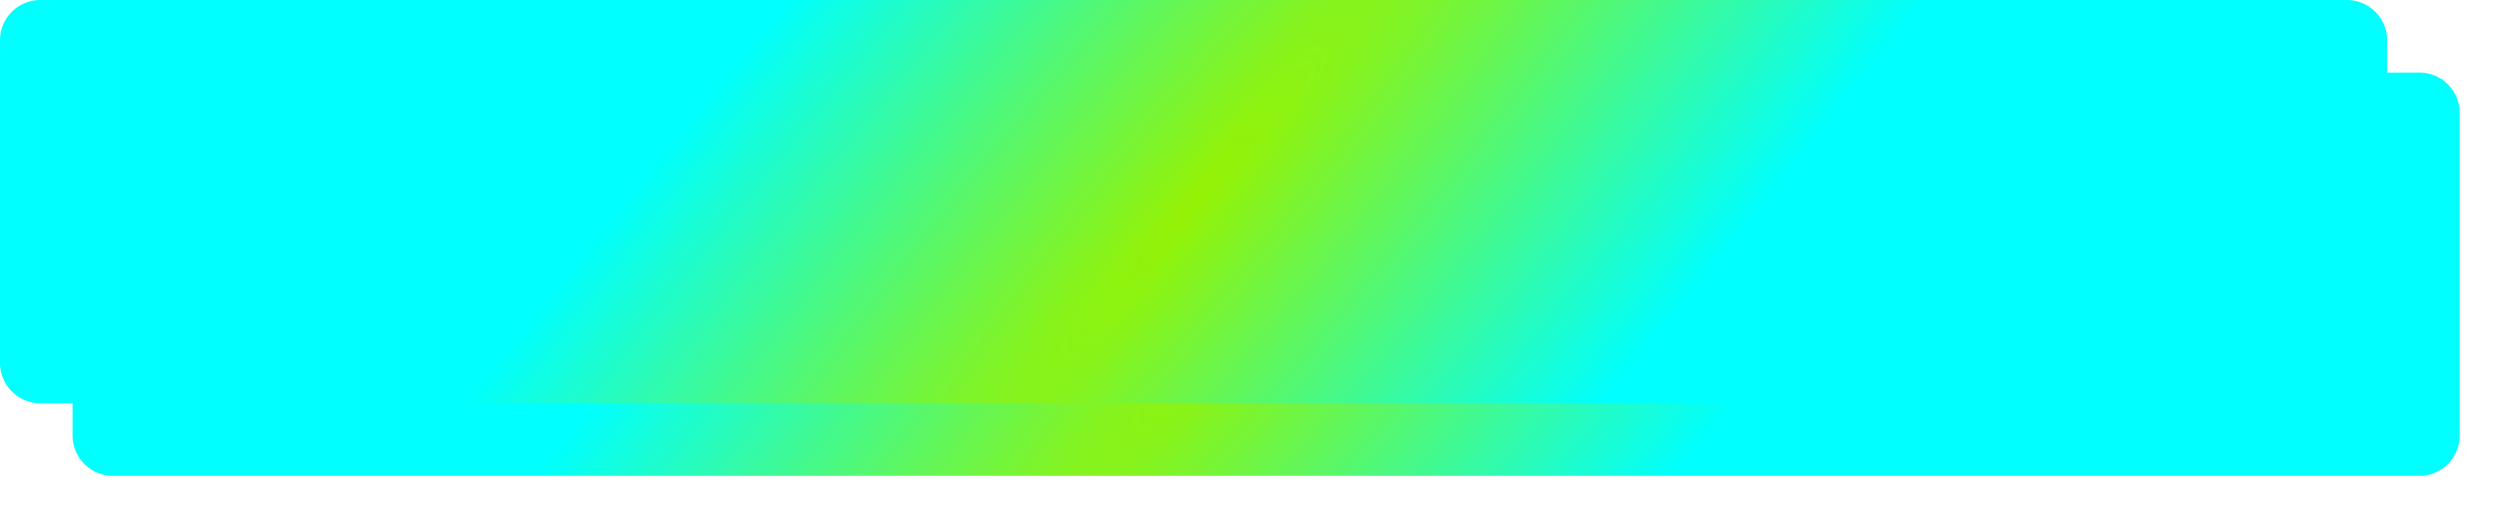 ﻿<?xml version="1.0" encoding="utf-8"?>
<svg version="1.1" xmlns:xlink="http://www.w3.org/1999/xlink" width="310px" height="64px" xmlns="http://www.w3.org/2000/svg">
  <defs>
    <radialGradient cx="148" cy="25" r="326.497" gradientTransform="matrix(-0.643 0.766 -0.129 -0.109 246.426 -85.608 )" gradientUnits="userSpaceOnUse" id="RadialGradient113">
      <stop id="Stop114" stop-color="#95f204" offset="0" />
      <stop id="Stop115" stop-color="#00ffff" offset="1" />
    </radialGradient>
    <filter x="0px" y="0px" width="310px" height="64px" filterUnits="userSpaceOnUse" id="filter116">
      <feOffset dx="9" dy="9" in="SourceAlpha" result="shadowOffsetInner" />
      <feGaussianBlur stdDeviation="2.5" in="shadowOffsetInner" result="shadowGaussian" />
      <feComposite in2="shadowGaussian" operator="atop" in="SourceAlpha" result="shadowComposite" />
      <feColorMatrix type="matrix" values="0 0 0 0 0  0 0 0 0 0  0 0 0 0 0  0 0 0 0.349 0  " in="shadowComposite" />
    </filter>
    <g id="widget117">
      <path d="M 0 5  A 5 5 0 0 1 5 0 L 291 0  A 5 5 0 0 1 296 5 L 296 45  A 5 5 0 0 1 291 50 L 5 50  A 5 5 0 0 1 0 45 L 0 5  Z " fill-rule="nonzero" fill="url(#RadialGradient113)" stroke="none" />
    </g>
  </defs>
  <g>
    <use xlink:href="#widget117" filter="url(#filter116)" />
    <use xlink:href="#widget117" />
  </g>
</svg>